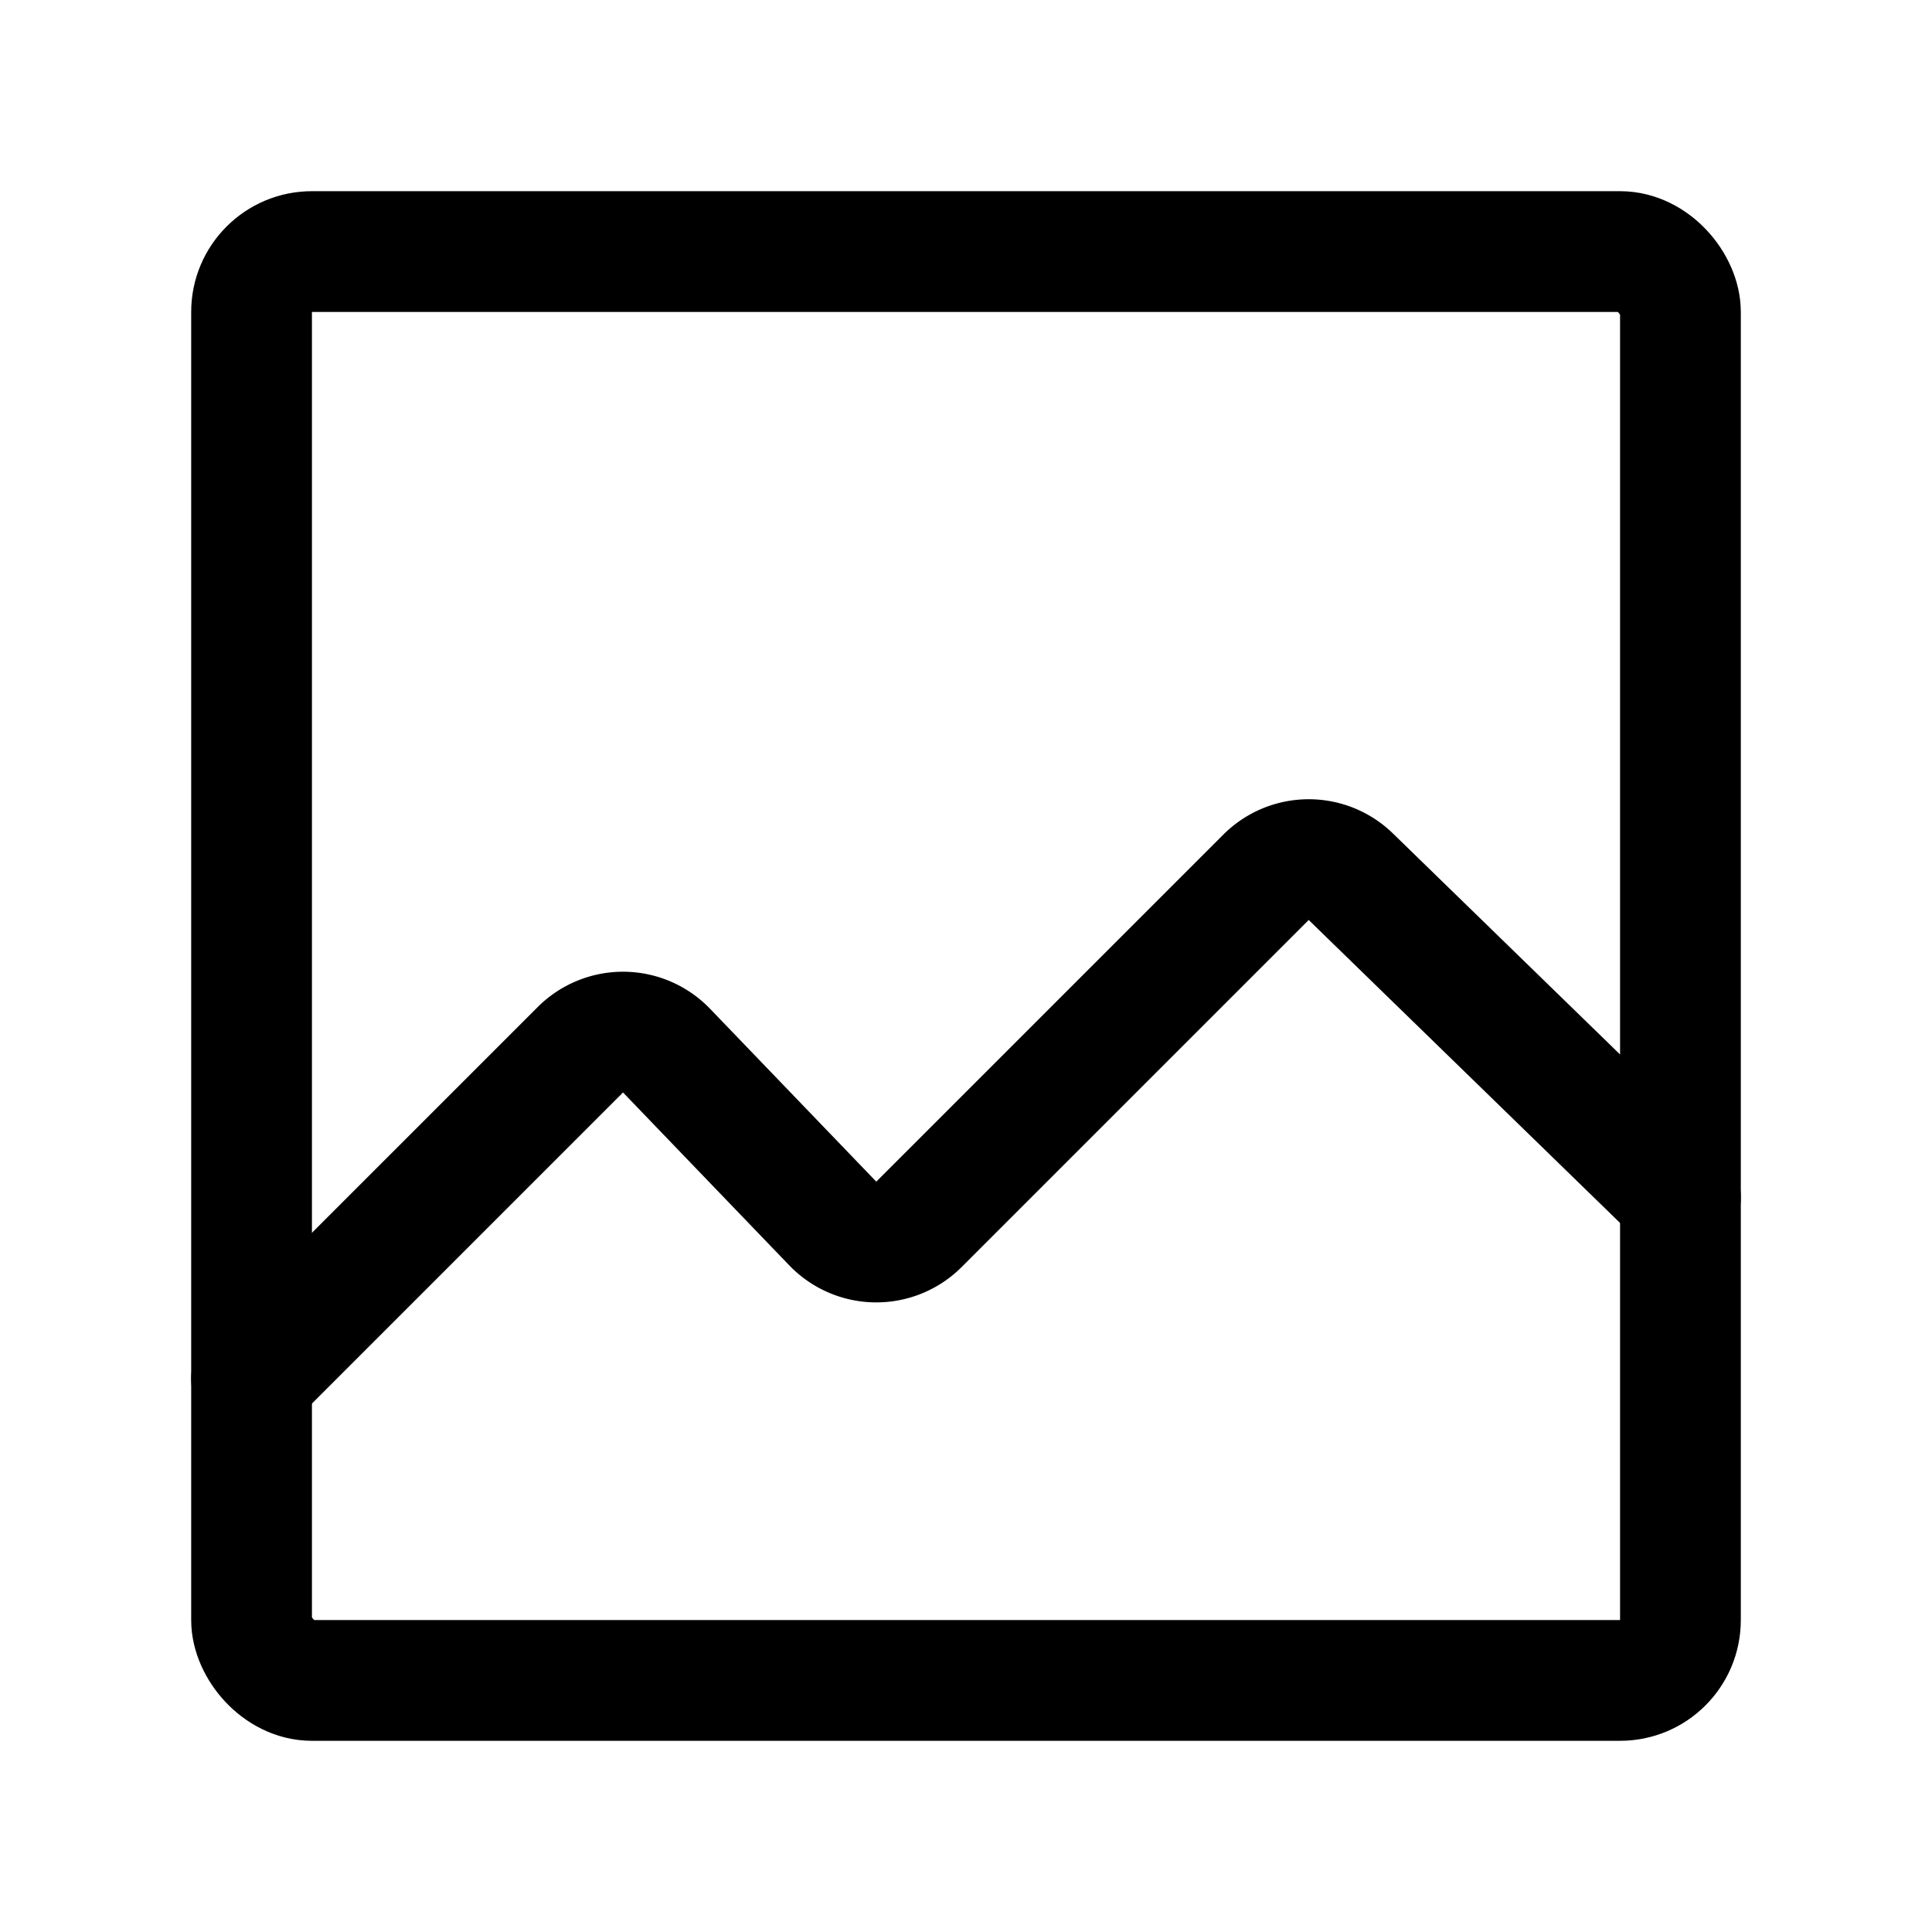 <svg width="192" height="192" viewBox="0 0 192 192" fill="none" xmlns="http://www.w3.org/2000/svg"><path d="m25 137 32.673-32.673a6 6 0 0 1 8.568.084l16.518 17.178a6 6 0 0 0 8.568.084l34.488-34.488a6 6 0 0 1 8.427-.058L167 119" stroke="#000" stroke-width="12" stroke-linecap="round" stroke-linejoin="round"/><rect x="25" y="25" width="142" height="142" rx="6" stroke="#000" stroke-width="12" stroke-linecap="round" stroke-linejoin="round"/></svg>